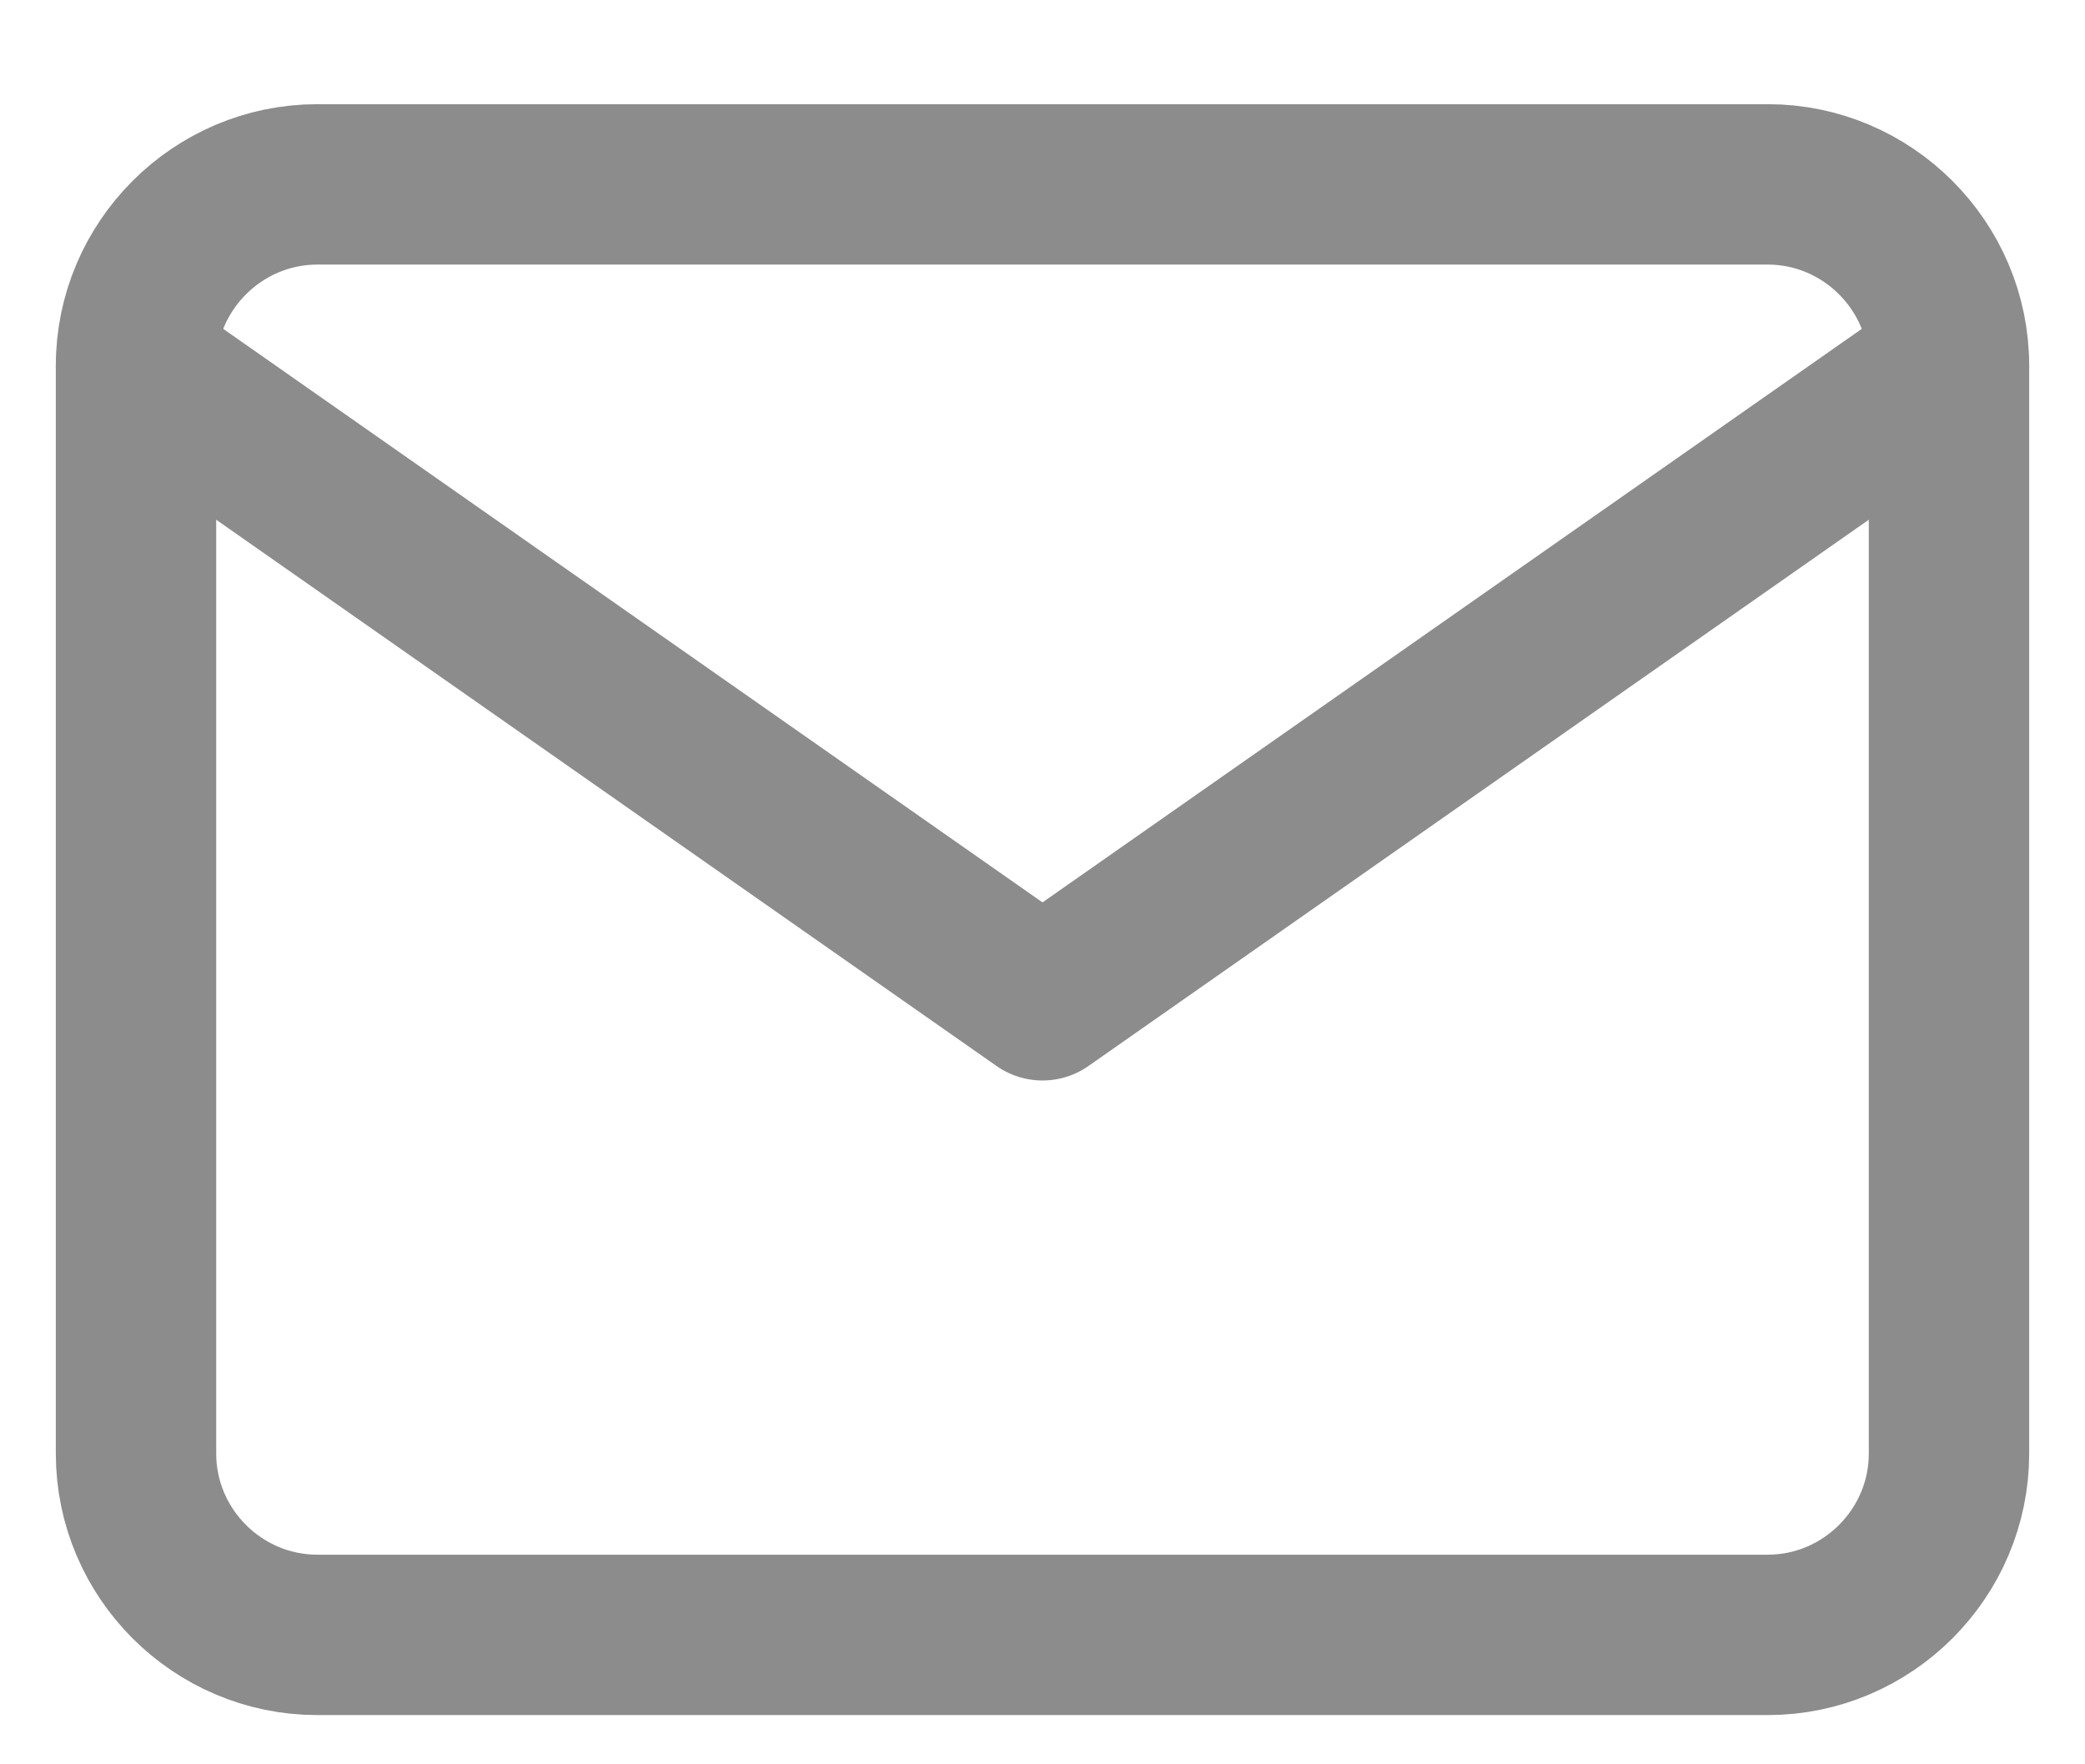 <svg width="26" height="22" viewBox="0 0 26 22" fill="none" xmlns="http://www.w3.org/2000/svg">
<g clip-path="url(#clip0_157_79)">
<path d="M3.957 2.299H22.044C23.287 2.299 24.304 3.317 24.304 4.56V18.125C24.304 19.369 23.287 20.386 22.044 20.386H3.957C2.713 20.386 1.696 19.369 1.696 18.125V4.56C1.696 3.317 2.713 2.299 3.957 2.299Z" stroke="#8C8C8C" stroke-width="2" stroke-linecap="round" stroke-linejoin="round"/>
<path d="M24.304 4.56L13 12.473L1.696 4.56" stroke="#8C8C8C" stroke-width="2" stroke-linecap="round" stroke-linejoin="round"/>
</g>
<defs>
<clipPath id="clip0_157_79">
<rect width="26" height="21.478" fill="white" transform="translate(0 0.263)"/>
</clipPath>
</defs>
</svg>
